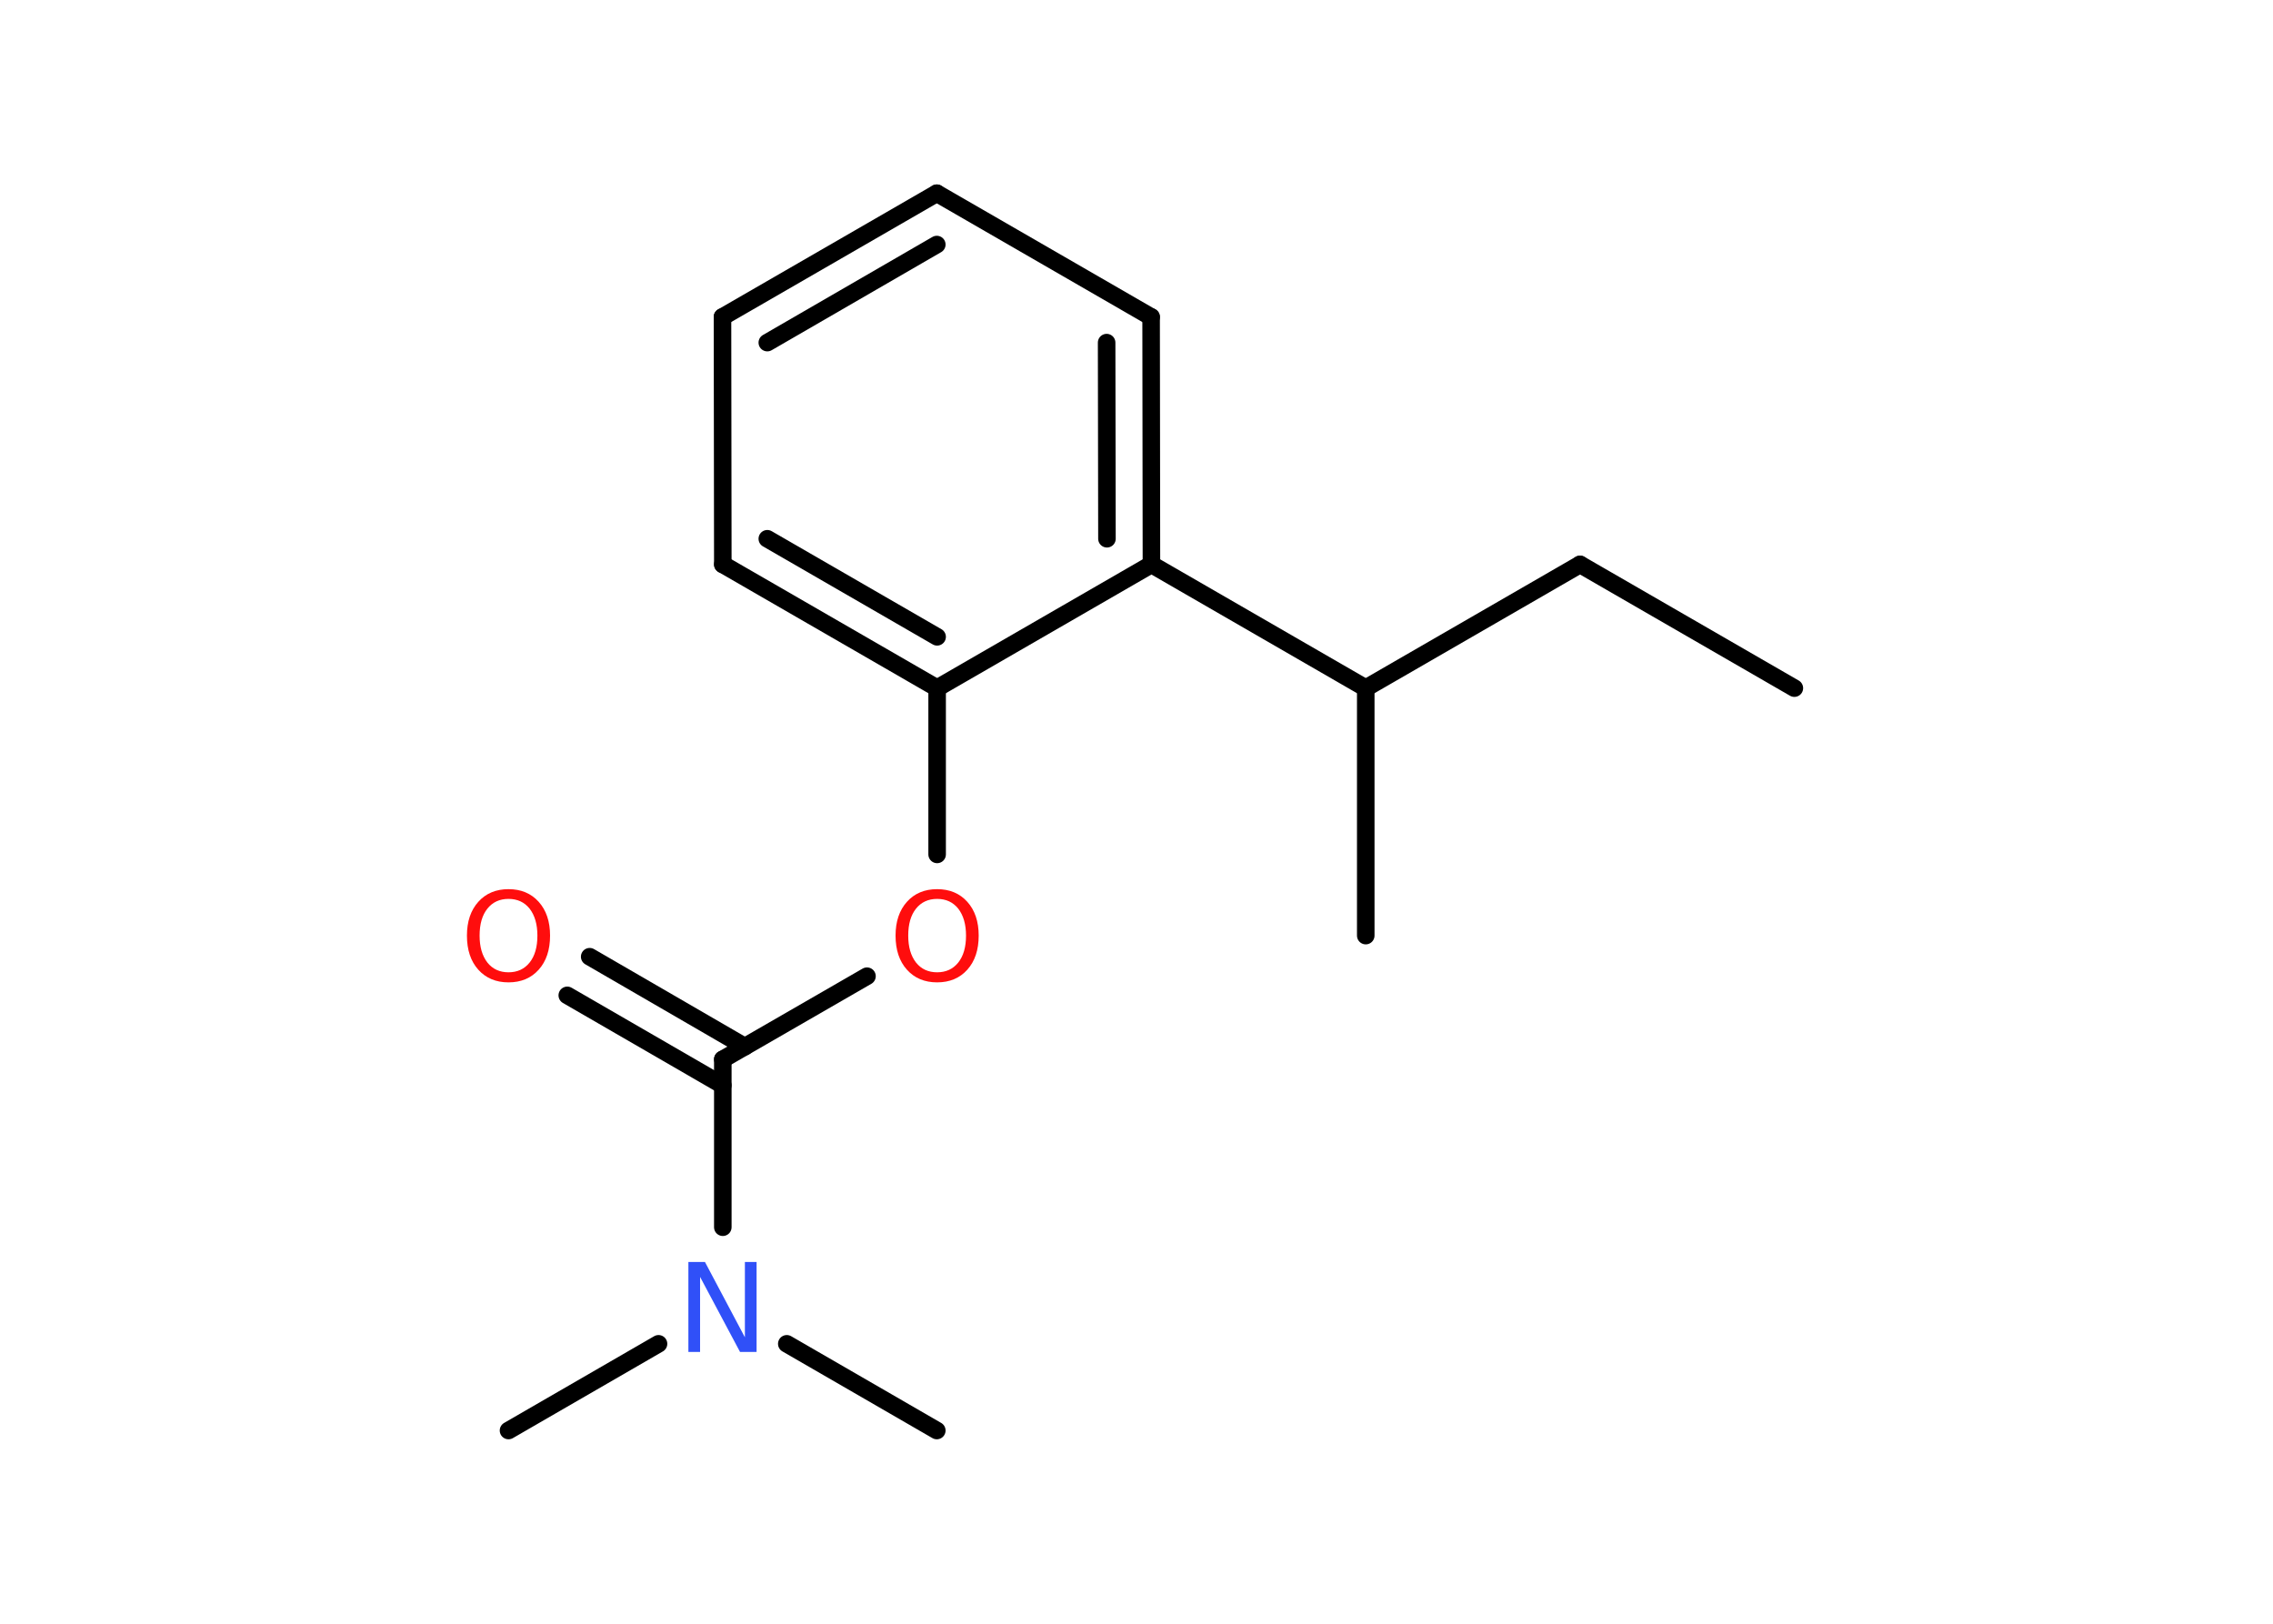 <?xml version='1.0' encoding='UTF-8'?>
<!DOCTYPE svg PUBLIC "-//W3C//DTD SVG 1.1//EN" "http://www.w3.org/Graphics/SVG/1.1/DTD/svg11.dtd">
<svg version='1.2' xmlns='http://www.w3.org/2000/svg' xmlns:xlink='http://www.w3.org/1999/xlink' width='70.0mm' height='50.0mm' viewBox='0 0 70.0 50.0'>
  <desc>Generated by the Chemistry Development Kit (http://github.com/cdk)</desc>
  <g stroke-linecap='round' stroke-linejoin='round' stroke='#000000' stroke-width='.54' fill='#FF0D0D'>
    <rect x='.0' y='.0' width='70.0' height='50.0' fill='#FFFFFF' stroke='none'/>
    <g id='mol1' class='mol'>
      <line id='mol1bnd1' class='bond' x1='55.26' y1='21.19' x2='48.66' y2='17.38'/>
      <line id='mol1bnd2' class='bond' x1='48.66' y1='17.38' x2='42.06' y2='21.19'/>
      <line id='mol1bnd3' class='bond' x1='42.06' y1='21.19' x2='42.06' y2='28.81'/>
      <line id='mol1bnd4' class='bond' x1='42.06' y1='21.19' x2='35.46' y2='17.38'/>
      <g id='mol1bnd5' class='bond'>
        <line x1='35.46' y1='17.38' x2='35.45' y2='9.76'/>
        <line x1='34.09' y1='16.59' x2='34.08' y2='10.55'/>
      </g>
      <line id='mol1bnd6' class='bond' x1='35.45' y1='9.76' x2='28.85' y2='5.95'/>
      <g id='mol1bnd7' class='bond'>
        <line x1='28.85' y1='5.95' x2='22.25' y2='9.76'/>
        <line x1='28.85' y1='7.53' x2='23.63' y2='10.55'/>
      </g>
      <line id='mol1bnd8' class='bond' x1='22.25' y1='9.76' x2='22.26' y2='17.38'/>
      <g id='mol1bnd9' class='bond'>
        <line x1='22.26' y1='17.38' x2='28.86' y2='21.19'/>
        <line x1='23.63' y1='16.59' x2='28.86' y2='19.61'/>
      </g>
      <line id='mol1bnd10' class='bond' x1='35.46' y1='17.38' x2='28.86' y2='21.19'/>
      <line id='mol1bnd11' class='bond' x1='28.86' y1='21.19' x2='28.86' y2='26.31'/>
      <line id='mol1bnd12' class='bond' x1='26.7' y1='30.06' x2='22.26' y2='32.62'/>
      <g id='mol1bnd13' class='bond'>
        <line x1='22.26' y1='33.42' x2='17.47' y2='30.65'/>
        <line x1='22.94' y1='32.23' x2='18.16' y2='29.46'/>
      </g>
      <line id='mol1bnd14' class='bond' x1='22.26' y1='32.62' x2='22.26' y2='37.79'/>
      <line id='mol1bnd15' class='bond' x1='20.28' y1='41.38' x2='15.66' y2='44.05'/>
      <line id='mol1bnd16' class='bond' x1='24.23' y1='41.38' x2='28.85' y2='44.05'/>
      <path id='mol1atm11' class='atom' d='M28.86 27.68q-.41 .0 -.65 .3q-.24 .3 -.24 .83q.0 .52 .24 .83q.24 .3 .65 .3q.41 .0 .65 -.3q.24 -.3 .24 -.83q.0 -.52 -.24 -.83q-.24 -.3 -.65 -.3zM28.86 27.38q.58 .0 .93 .39q.35 .39 .35 1.04q.0 .66 -.35 1.05q-.35 .39 -.93 .39q-.58 .0 -.93 -.39q-.35 -.39 -.35 -1.05q.0 -.65 .35 -1.04q.35 -.39 .93 -.39z' stroke='none'/>
      <path id='mol1atm13' class='atom' d='M15.66 27.68q-.41 .0 -.65 .3q-.24 .3 -.24 .83q.0 .52 .24 .83q.24 .3 .65 .3q.41 .0 .65 -.3q.24 -.3 .24 -.83q.0 -.52 -.24 -.83q-.24 -.3 -.65 -.3zM15.66 27.38q.58 .0 .93 .39q.35 .39 .35 1.04q.0 .66 -.35 1.05q-.35 .39 -.93 .39q-.58 .0 -.93 -.39q-.35 -.39 -.35 -1.05q.0 -.65 .35 -1.04q.35 -.39 .93 -.39z' stroke='none'/>
      <path id='mol1atm14' class='atom' d='M21.21 38.86h.5l1.23 2.32v-2.32h.36v2.77h-.51l-1.23 -2.31v2.31h-.36v-2.77z' stroke='none' fill='#3050F8'/>
    </g>
  </g>
</svg>

